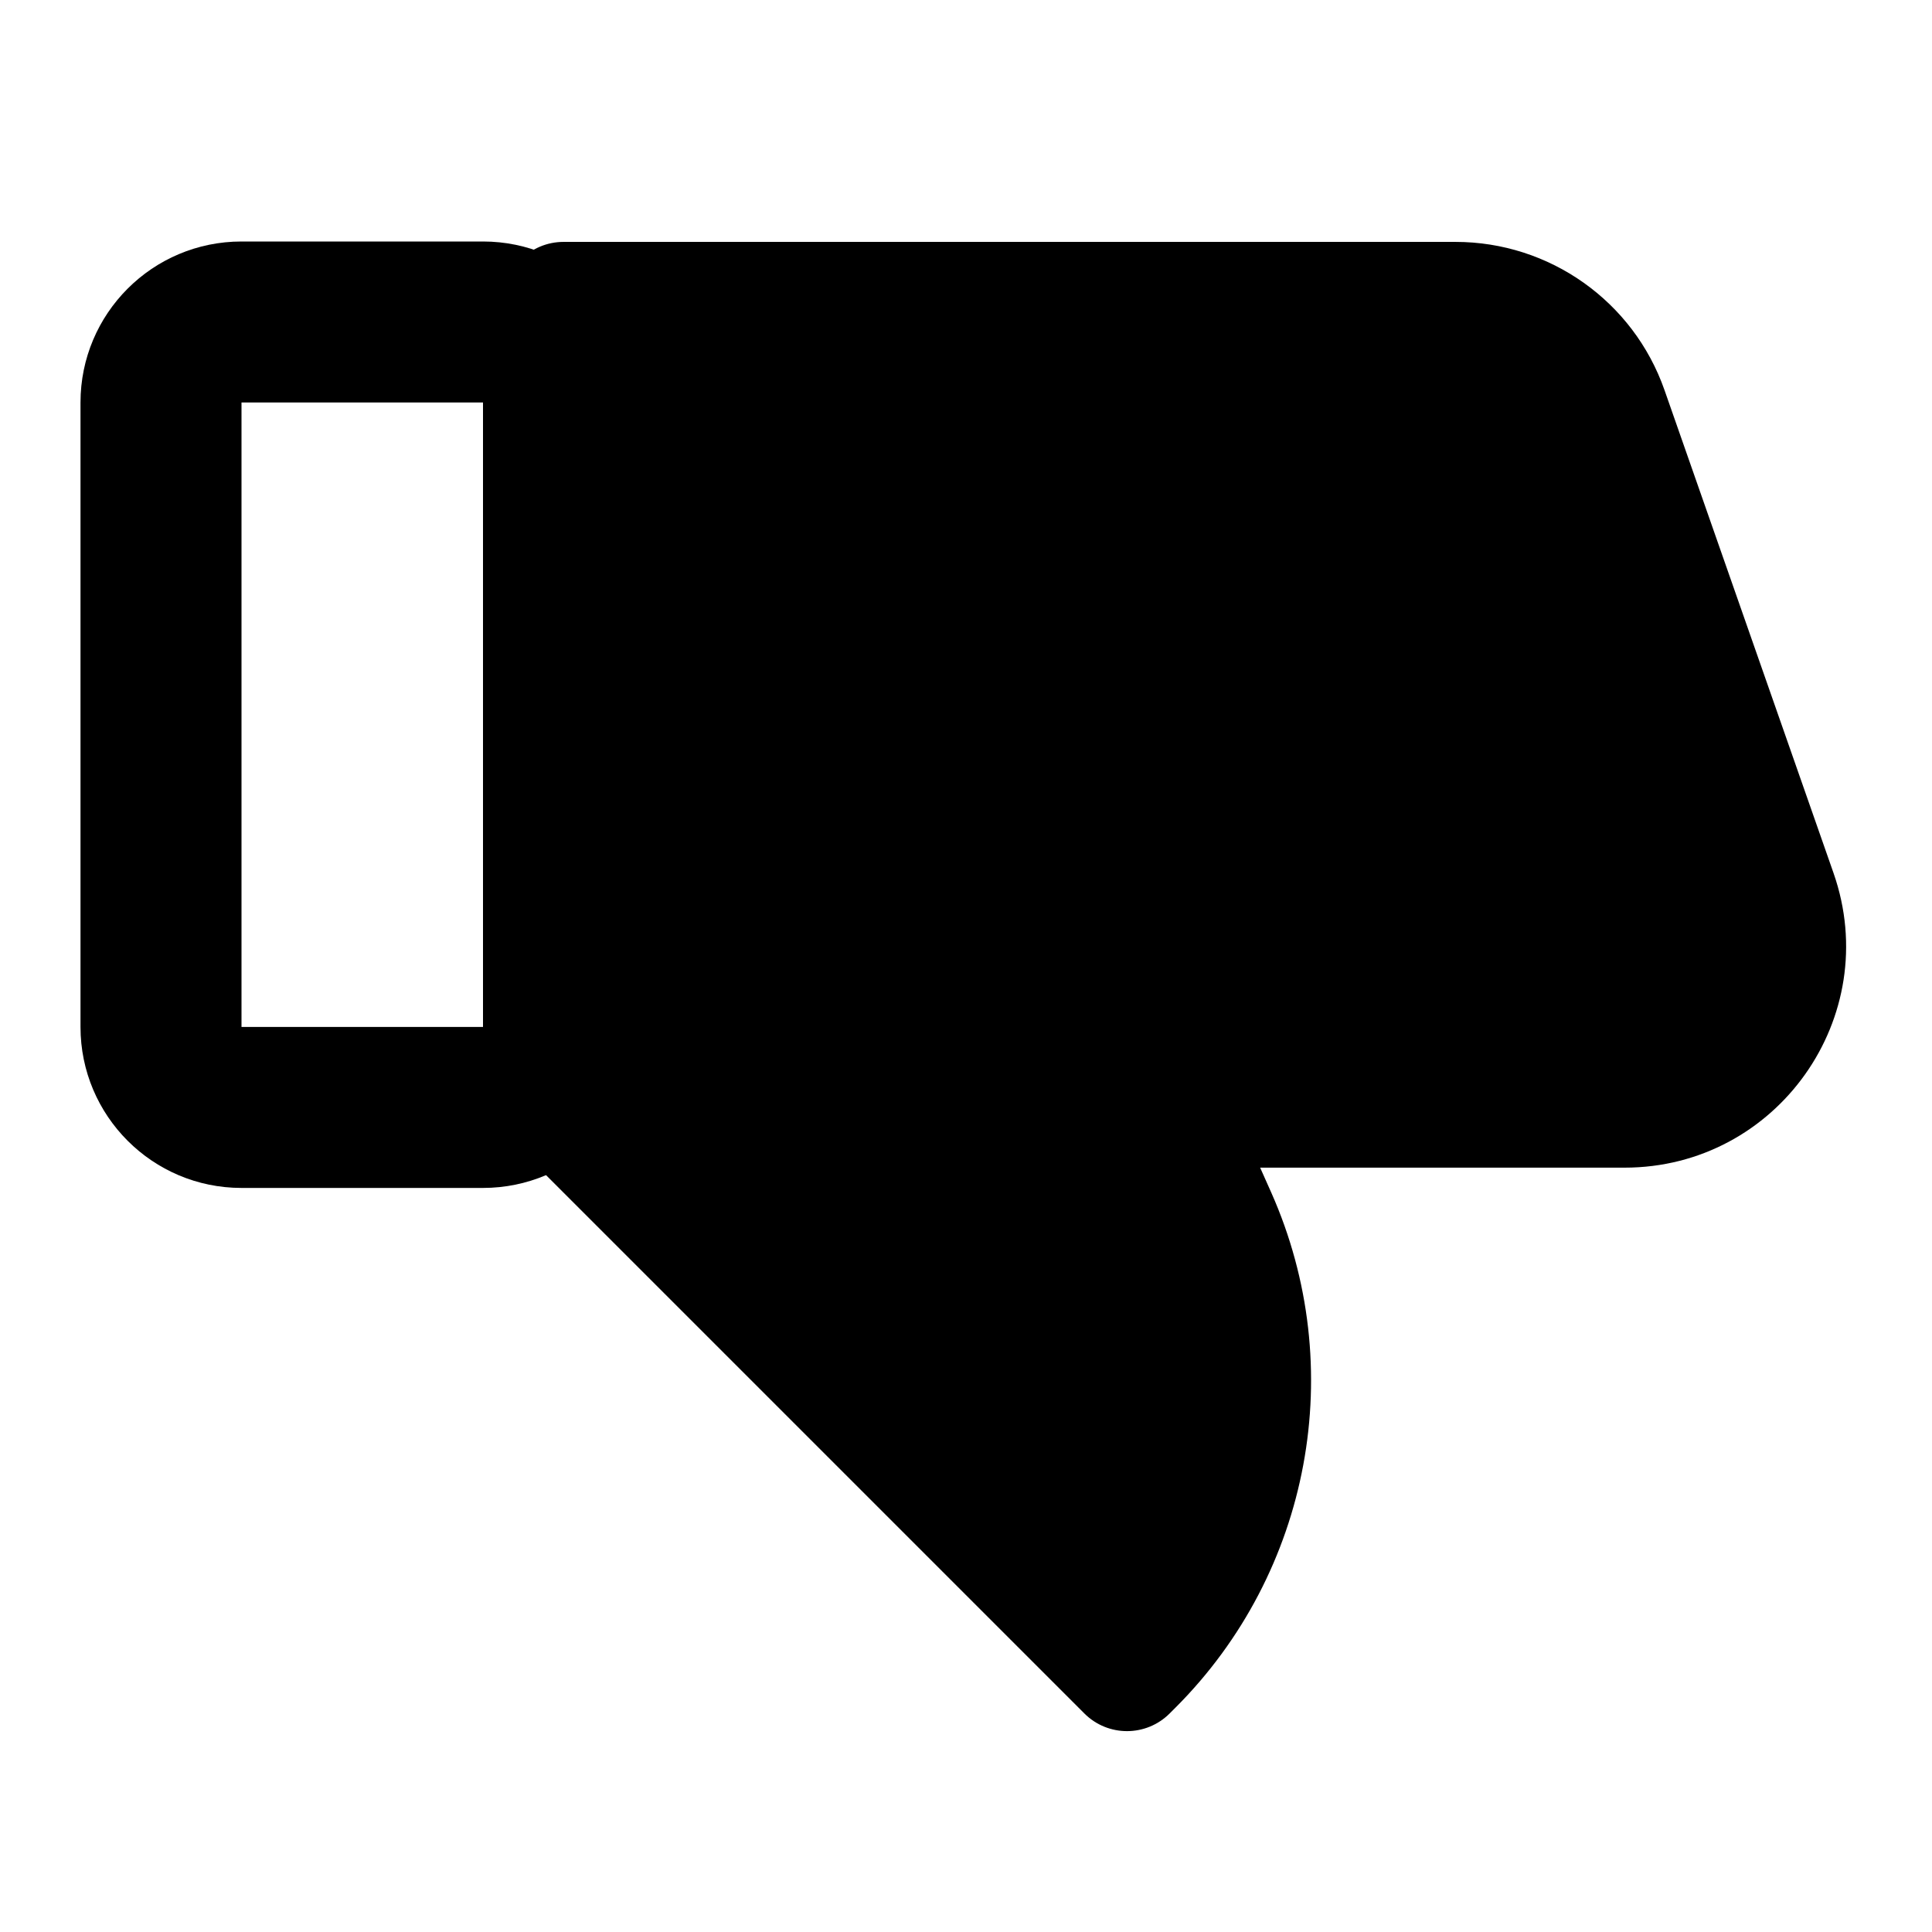 <svg width="24" height="24" viewBox="0 0 24 24" xmlns="http://www.w3.org/2000/svg">
    <path fill-rule="evenodd" clip-rule="evenodd" d="M6 5L3 5V12.757H6V5ZM3 3L6 3C7.105 3 8 3.895 8 5V12.757C8 13.861 7.105 14.757 6 14.757H3C1.895 14.757 1 13.861 1 12.757V5C1 3.895 1.895 3 3 3Z"/>
    <path fill-rule="evenodd" clip-rule="evenodd" d="M6.25 3.755C6.25 3.341 6.586 3.005 7 3.005H18.081C19.25 3.005 20.291 3.743 20.677 4.846L22.777 10.846C23.402 12.634 22.075 14.505 20.181 14.505H15.654L15.791 14.812C16.757 16.986 16.285 19.531 14.602 21.213L14.53 21.285C14.237 21.578 13.763 21.578 13.47 21.285L6.47 14.285C6.329 14.144 6.25 13.954 6.25 13.755V3.755Z"/>
</svg>
